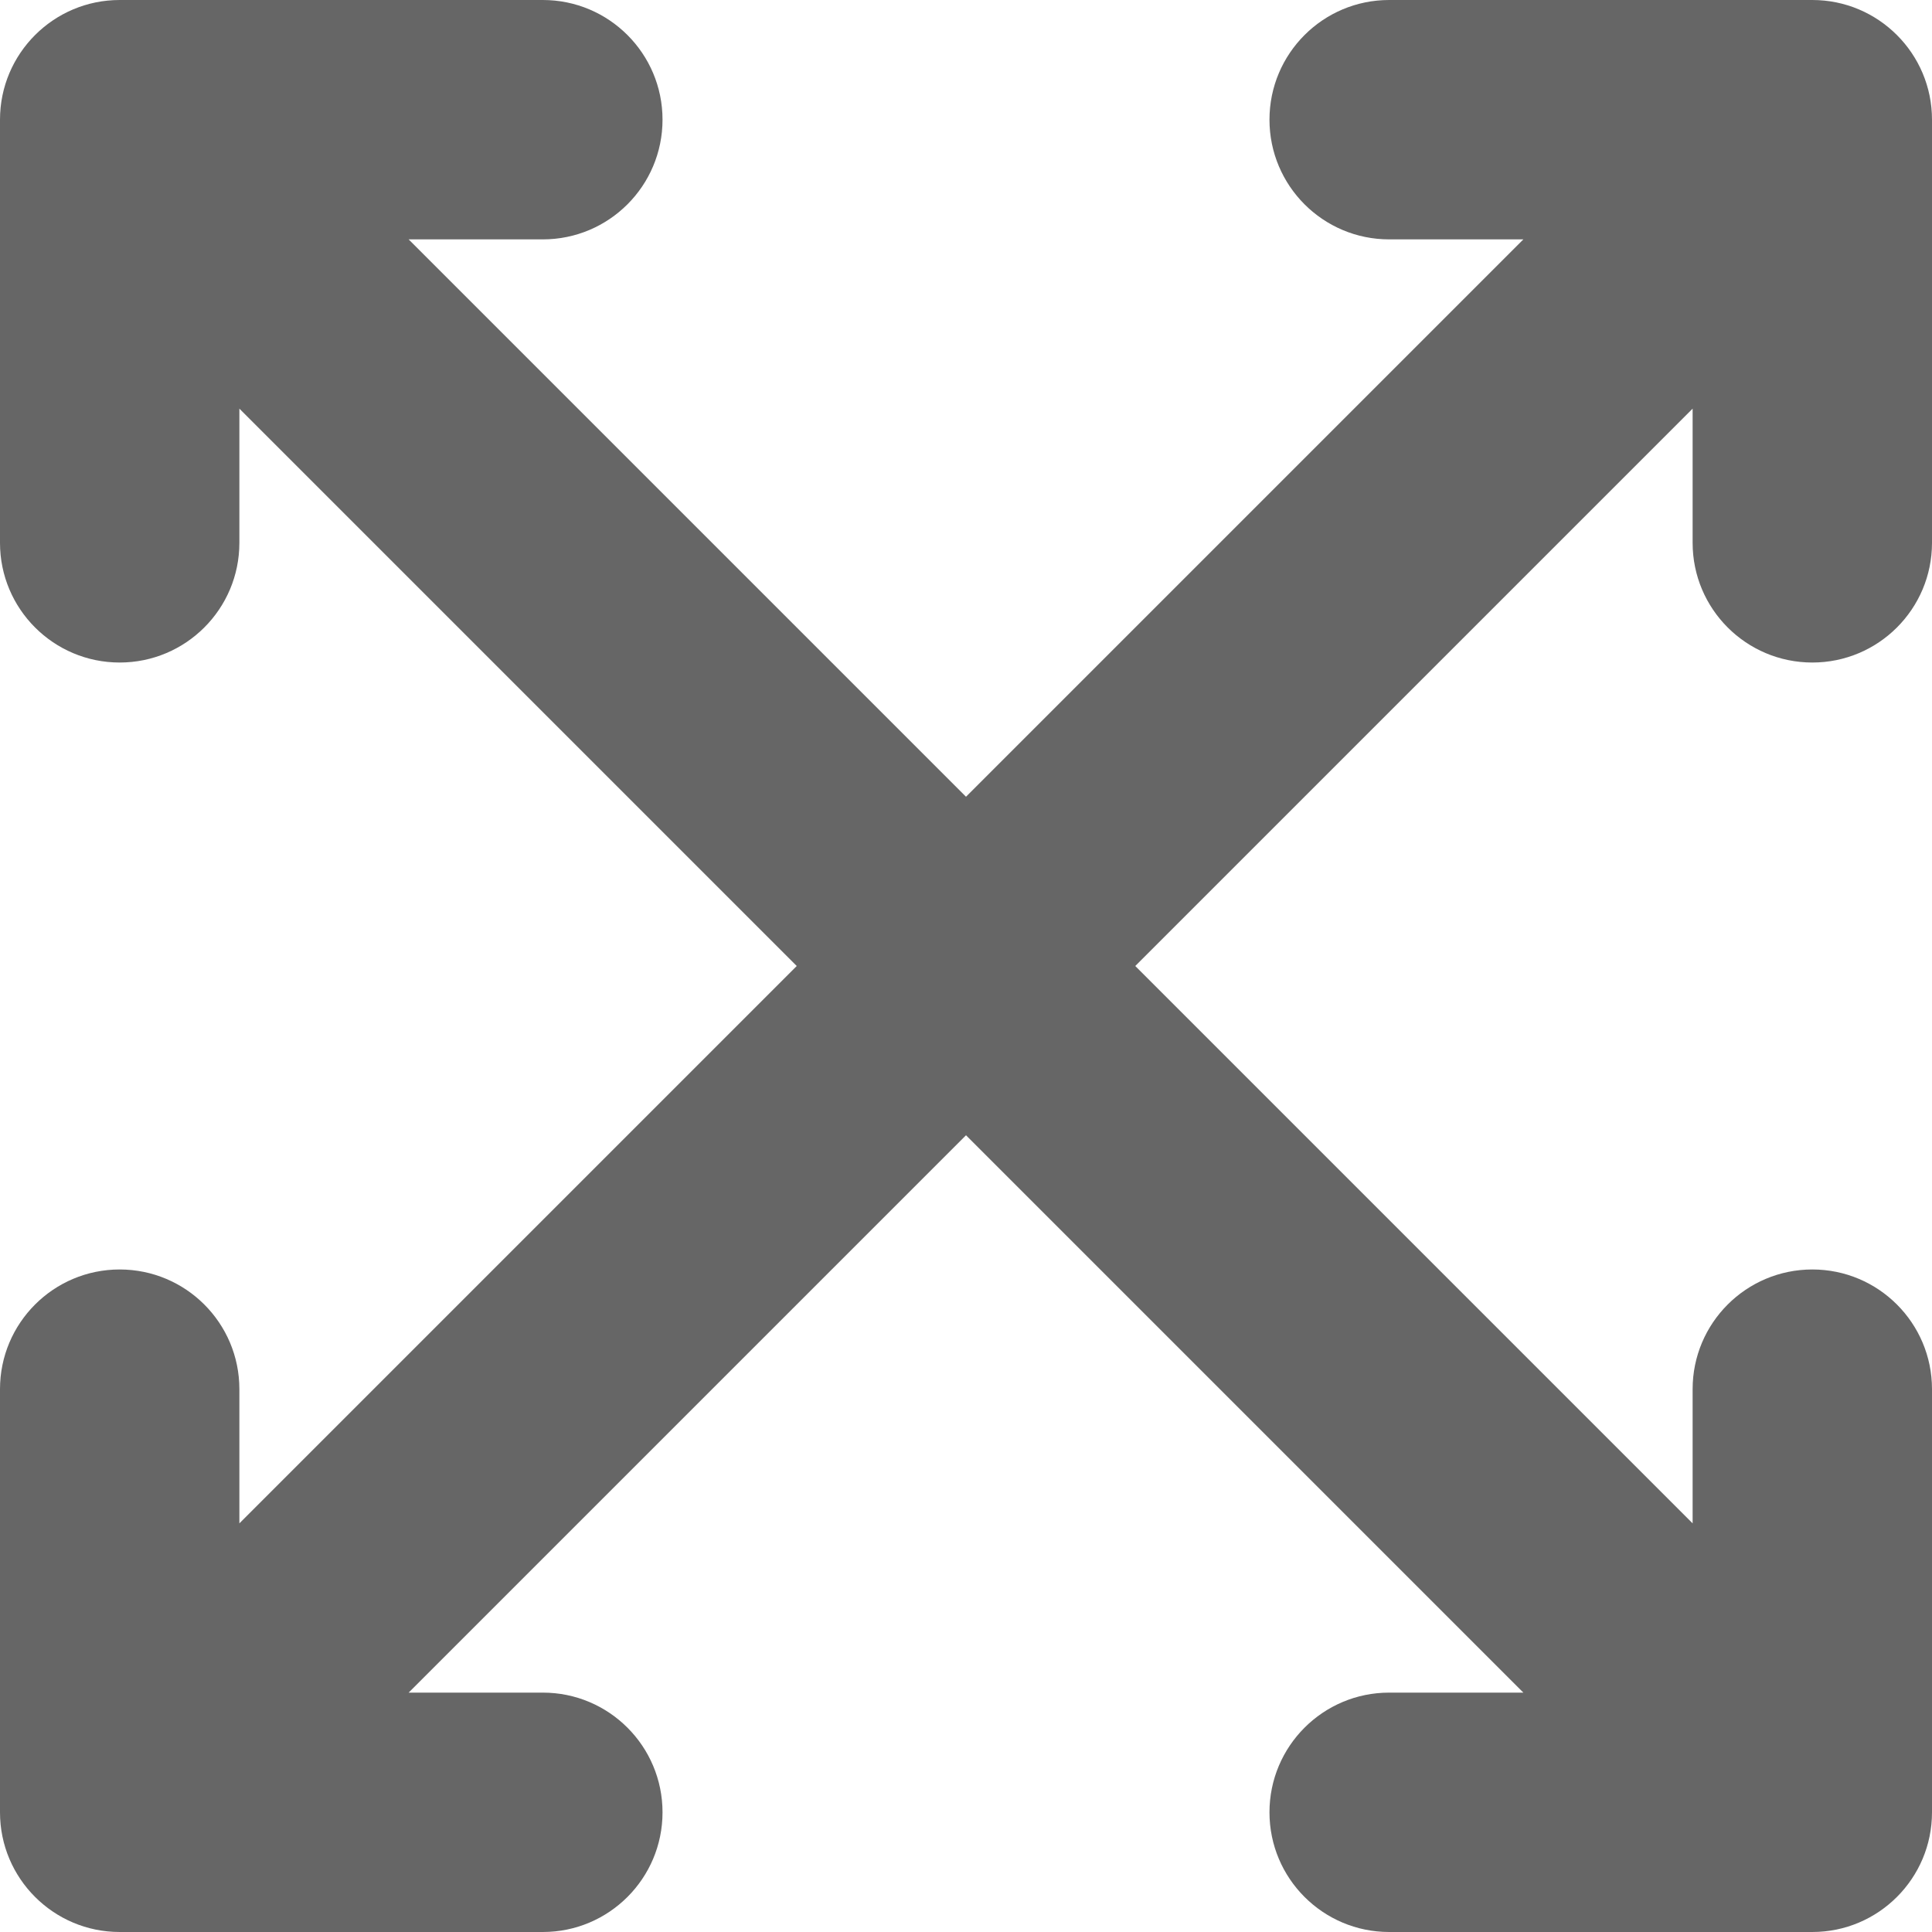<svg width="51" height="51" viewBox="0 0 51 51" fill="none" xmlns="http://www.w3.org/2000/svg">
<g clip-path="url(#clip0_19_2372)">
<path d="M47.841 17.489C49.585 17.489 51 16.075 51 14.33V3.159C51 1.415 49.585 0 47.841 0H36.67C34.925 0 33.511 1.415 33.511 3.159C33.511 4.904 34.925 6.319 36.67 6.319H40.213L25.5 21.032L10.787 6.319H14.33C16.075 6.319 17.489 4.904 17.489 3.159C17.489 1.415 16.075 0 14.33 0H3.159C1.415 0 0 1.415 0 3.159V14.33C0 16.075 1.415 17.489 3.159 17.489C4.904 17.489 6.319 16.075 6.319 14.33V10.787L21.032 25.5L6.319 40.213V36.67C6.319 34.925 4.904 33.511 3.159 33.511C1.415 33.511 0 34.925 0 36.67V47.841C0 49.585 1.415 51 3.159 51H14.33C16.075 51 17.489 49.585 17.489 47.841C17.489 46.096 16.075 44.681 14.33 44.681H10.787L25.5 29.968L40.213 44.681H36.67C34.925 44.681 33.511 46.096 33.511 47.841C33.511 49.585 34.925 51 36.67 51H47.841C49.585 51 51 49.585 51 47.841V36.67C51 34.925 49.585 33.511 47.841 33.511C46.096 33.511 44.681 34.925 44.681 36.67V40.213L29.968 25.5L44.681 10.787V14.329C44.681 16.075 46.096 17.489 47.841 17.489Z" fill="black" fill-opacity="0.6"/>
</g>
<defs>
<clipPath id="clip0_19_2372">
<rect width="51" height="51" fill="white"/>
</clipPath>
</defs>
</svg>
